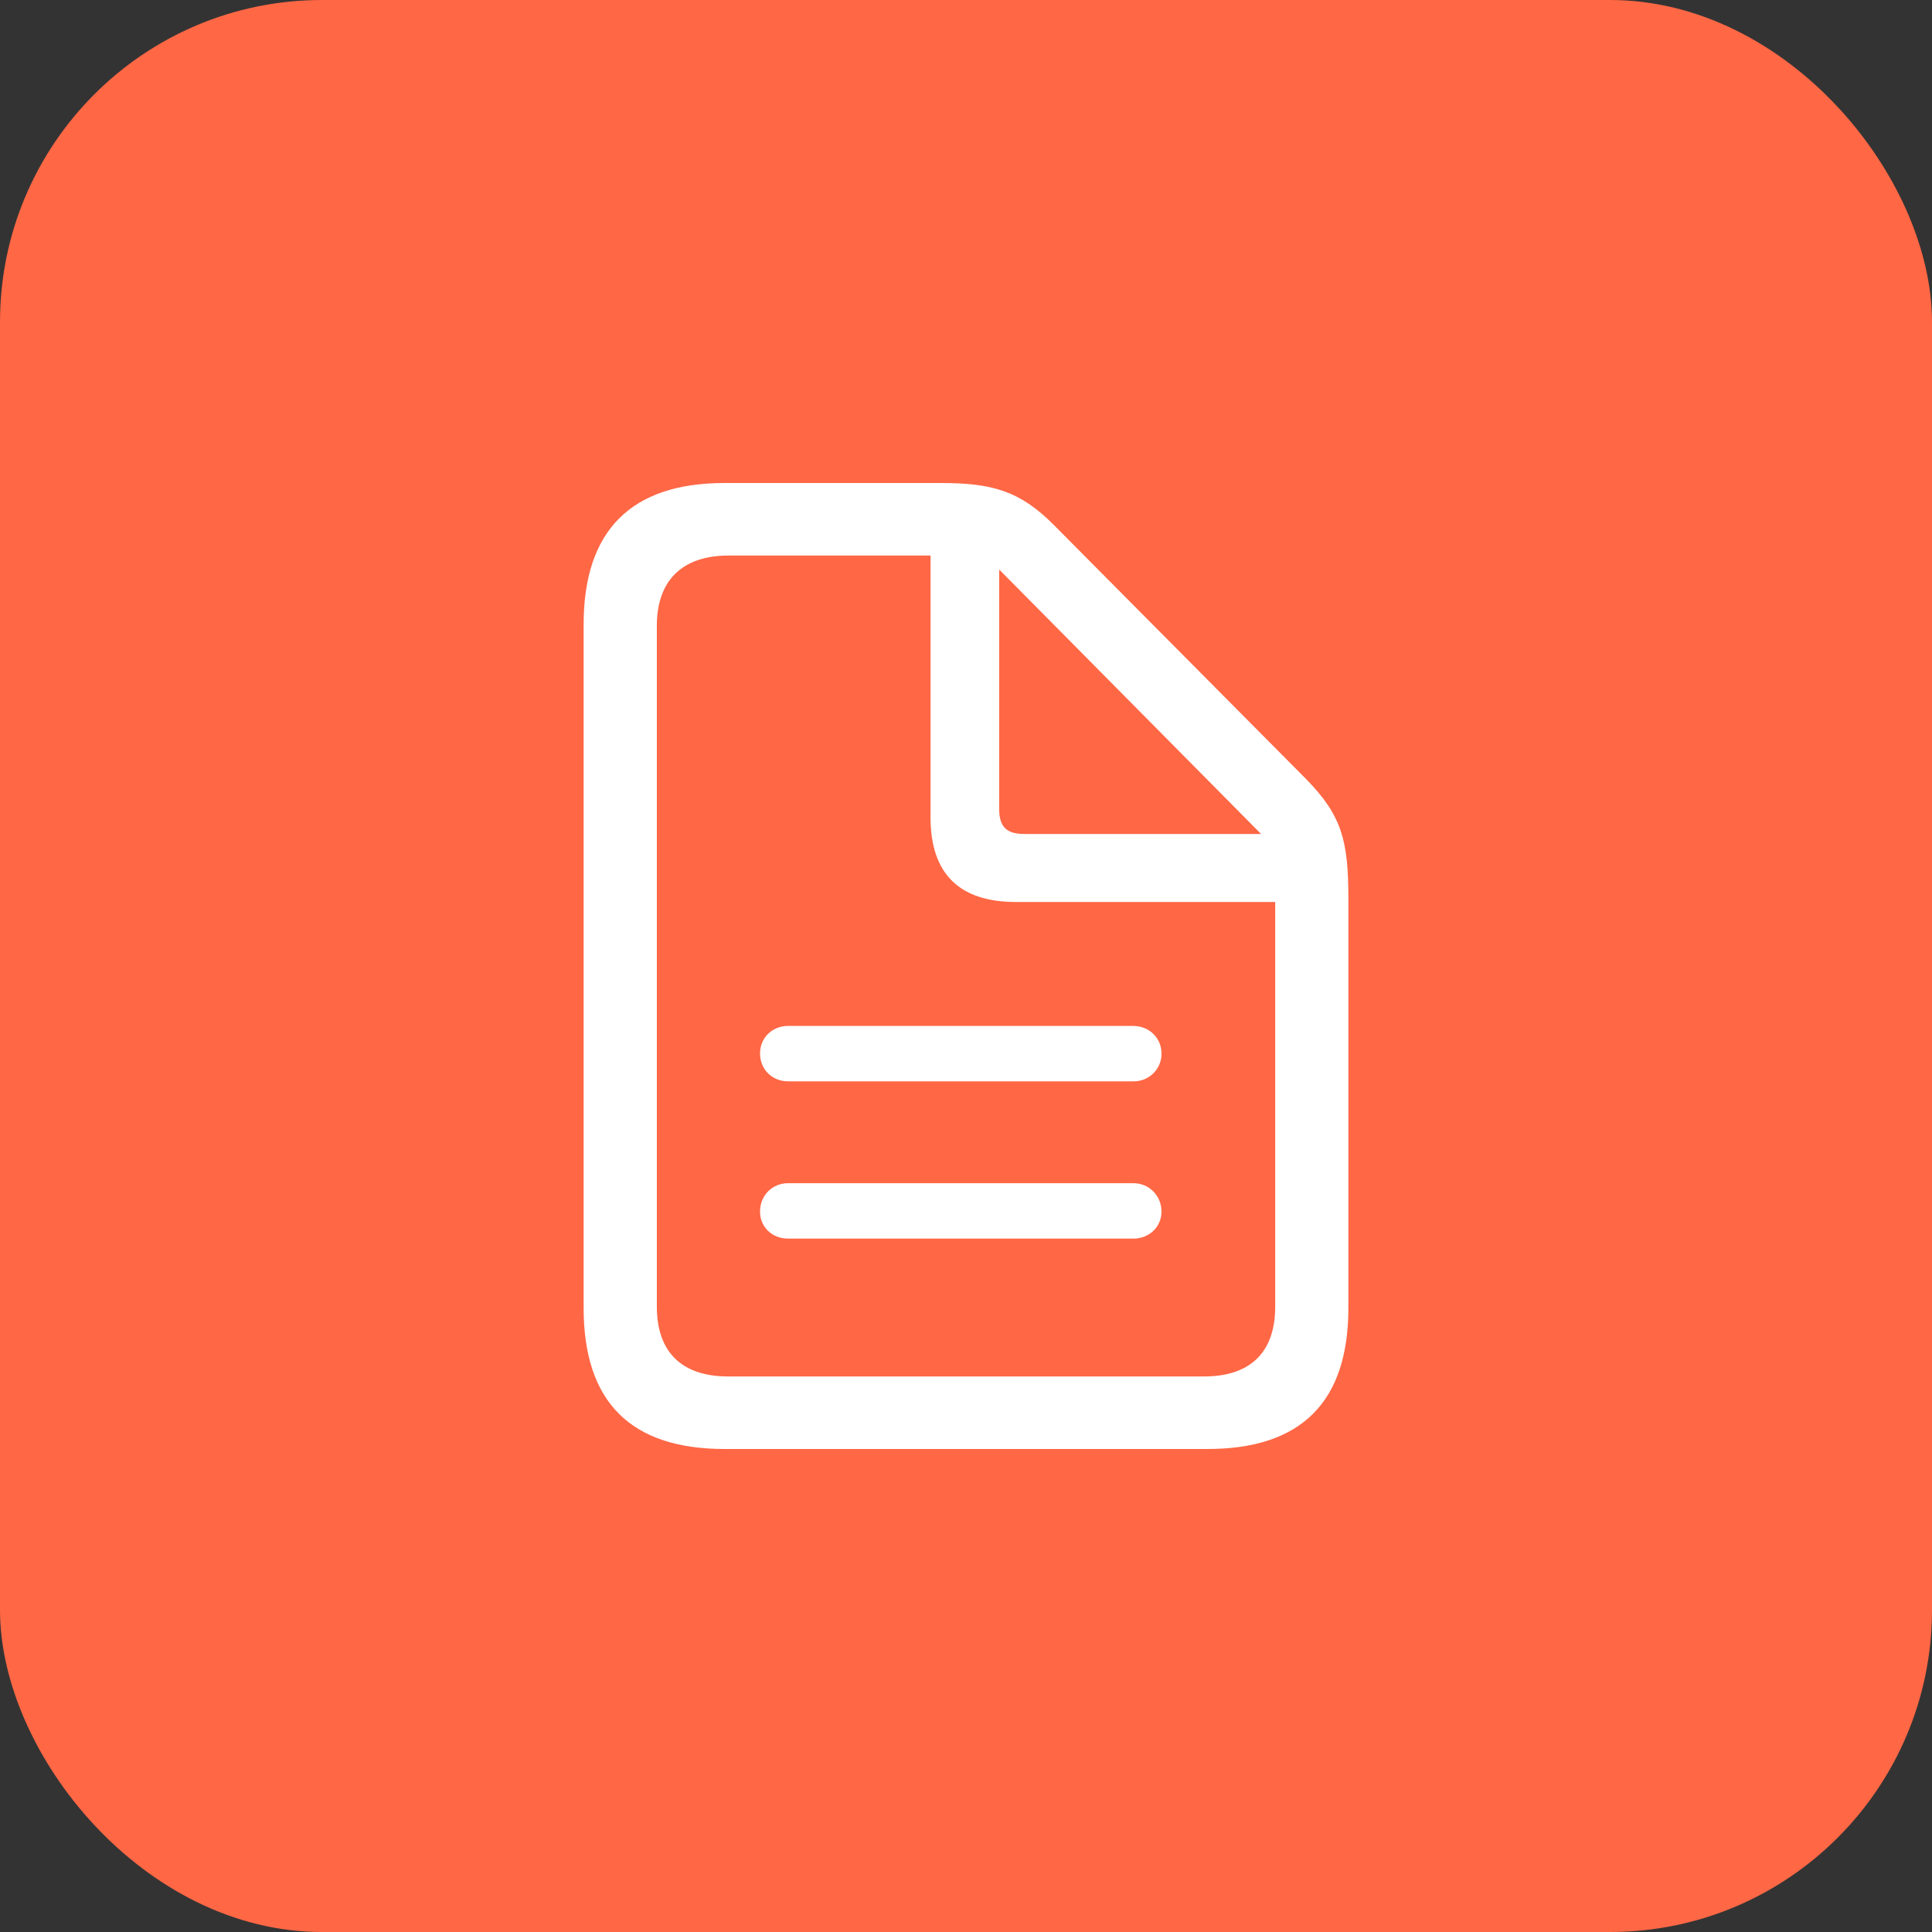 <svg width="48" height="48" viewBox="0 0 48 48" fill="none" xmlns="http://www.w3.org/2000/svg">
<rect x="0" y="0" width="48" height="48" fill="#333333" stroke="none"/>
<rect width="48" height="48" rx="8" fill="#FF6745"/>
<path d="M18.002 36H29.998C32.337 36 33.5 34.825 33.5 32.496V22.332C33.5 20.888 33.342 20.261 32.438 19.343L26.203 13.064C25.345 12.19 24.644 12 23.368 12H18.002C15.675 12 14.5 13.186 14.5 15.515V32.496C14.5 34.836 15.675 36 18.002 36ZM18.092 34.198C16.929 34.198 16.319 33.582 16.319 32.463V15.549C16.319 14.441 16.929 13.802 18.104 13.802H23.119V20.306C23.119 21.716 23.842 22.41 25.242 22.41H31.682V32.463C31.682 33.582 31.082 34.198 29.908 34.198H18.092ZM25.446 20.72C25.005 20.72 24.824 20.541 24.824 20.093V14.149L31.331 20.72L25.446 20.72ZM28.157 25.489H19.583C19.177 25.489 18.883 25.791 18.883 26.172C18.883 26.563 19.177 26.866 19.583 26.866H28.157C28.249 26.867 28.341 26.85 28.427 26.816C28.512 26.782 28.59 26.73 28.655 26.666C28.721 26.601 28.772 26.524 28.807 26.439C28.842 26.354 28.859 26.263 28.857 26.172C28.857 25.791 28.552 25.489 28.157 25.489ZM28.157 29.396H19.583C19.177 29.396 18.883 29.709 18.883 30.101C18.883 30.481 19.177 30.773 19.583 30.773H28.157C28.552 30.773 28.857 30.481 28.857 30.101C28.857 29.709 28.552 29.396 28.157 29.396Z" fill="white"/>
</svg>
